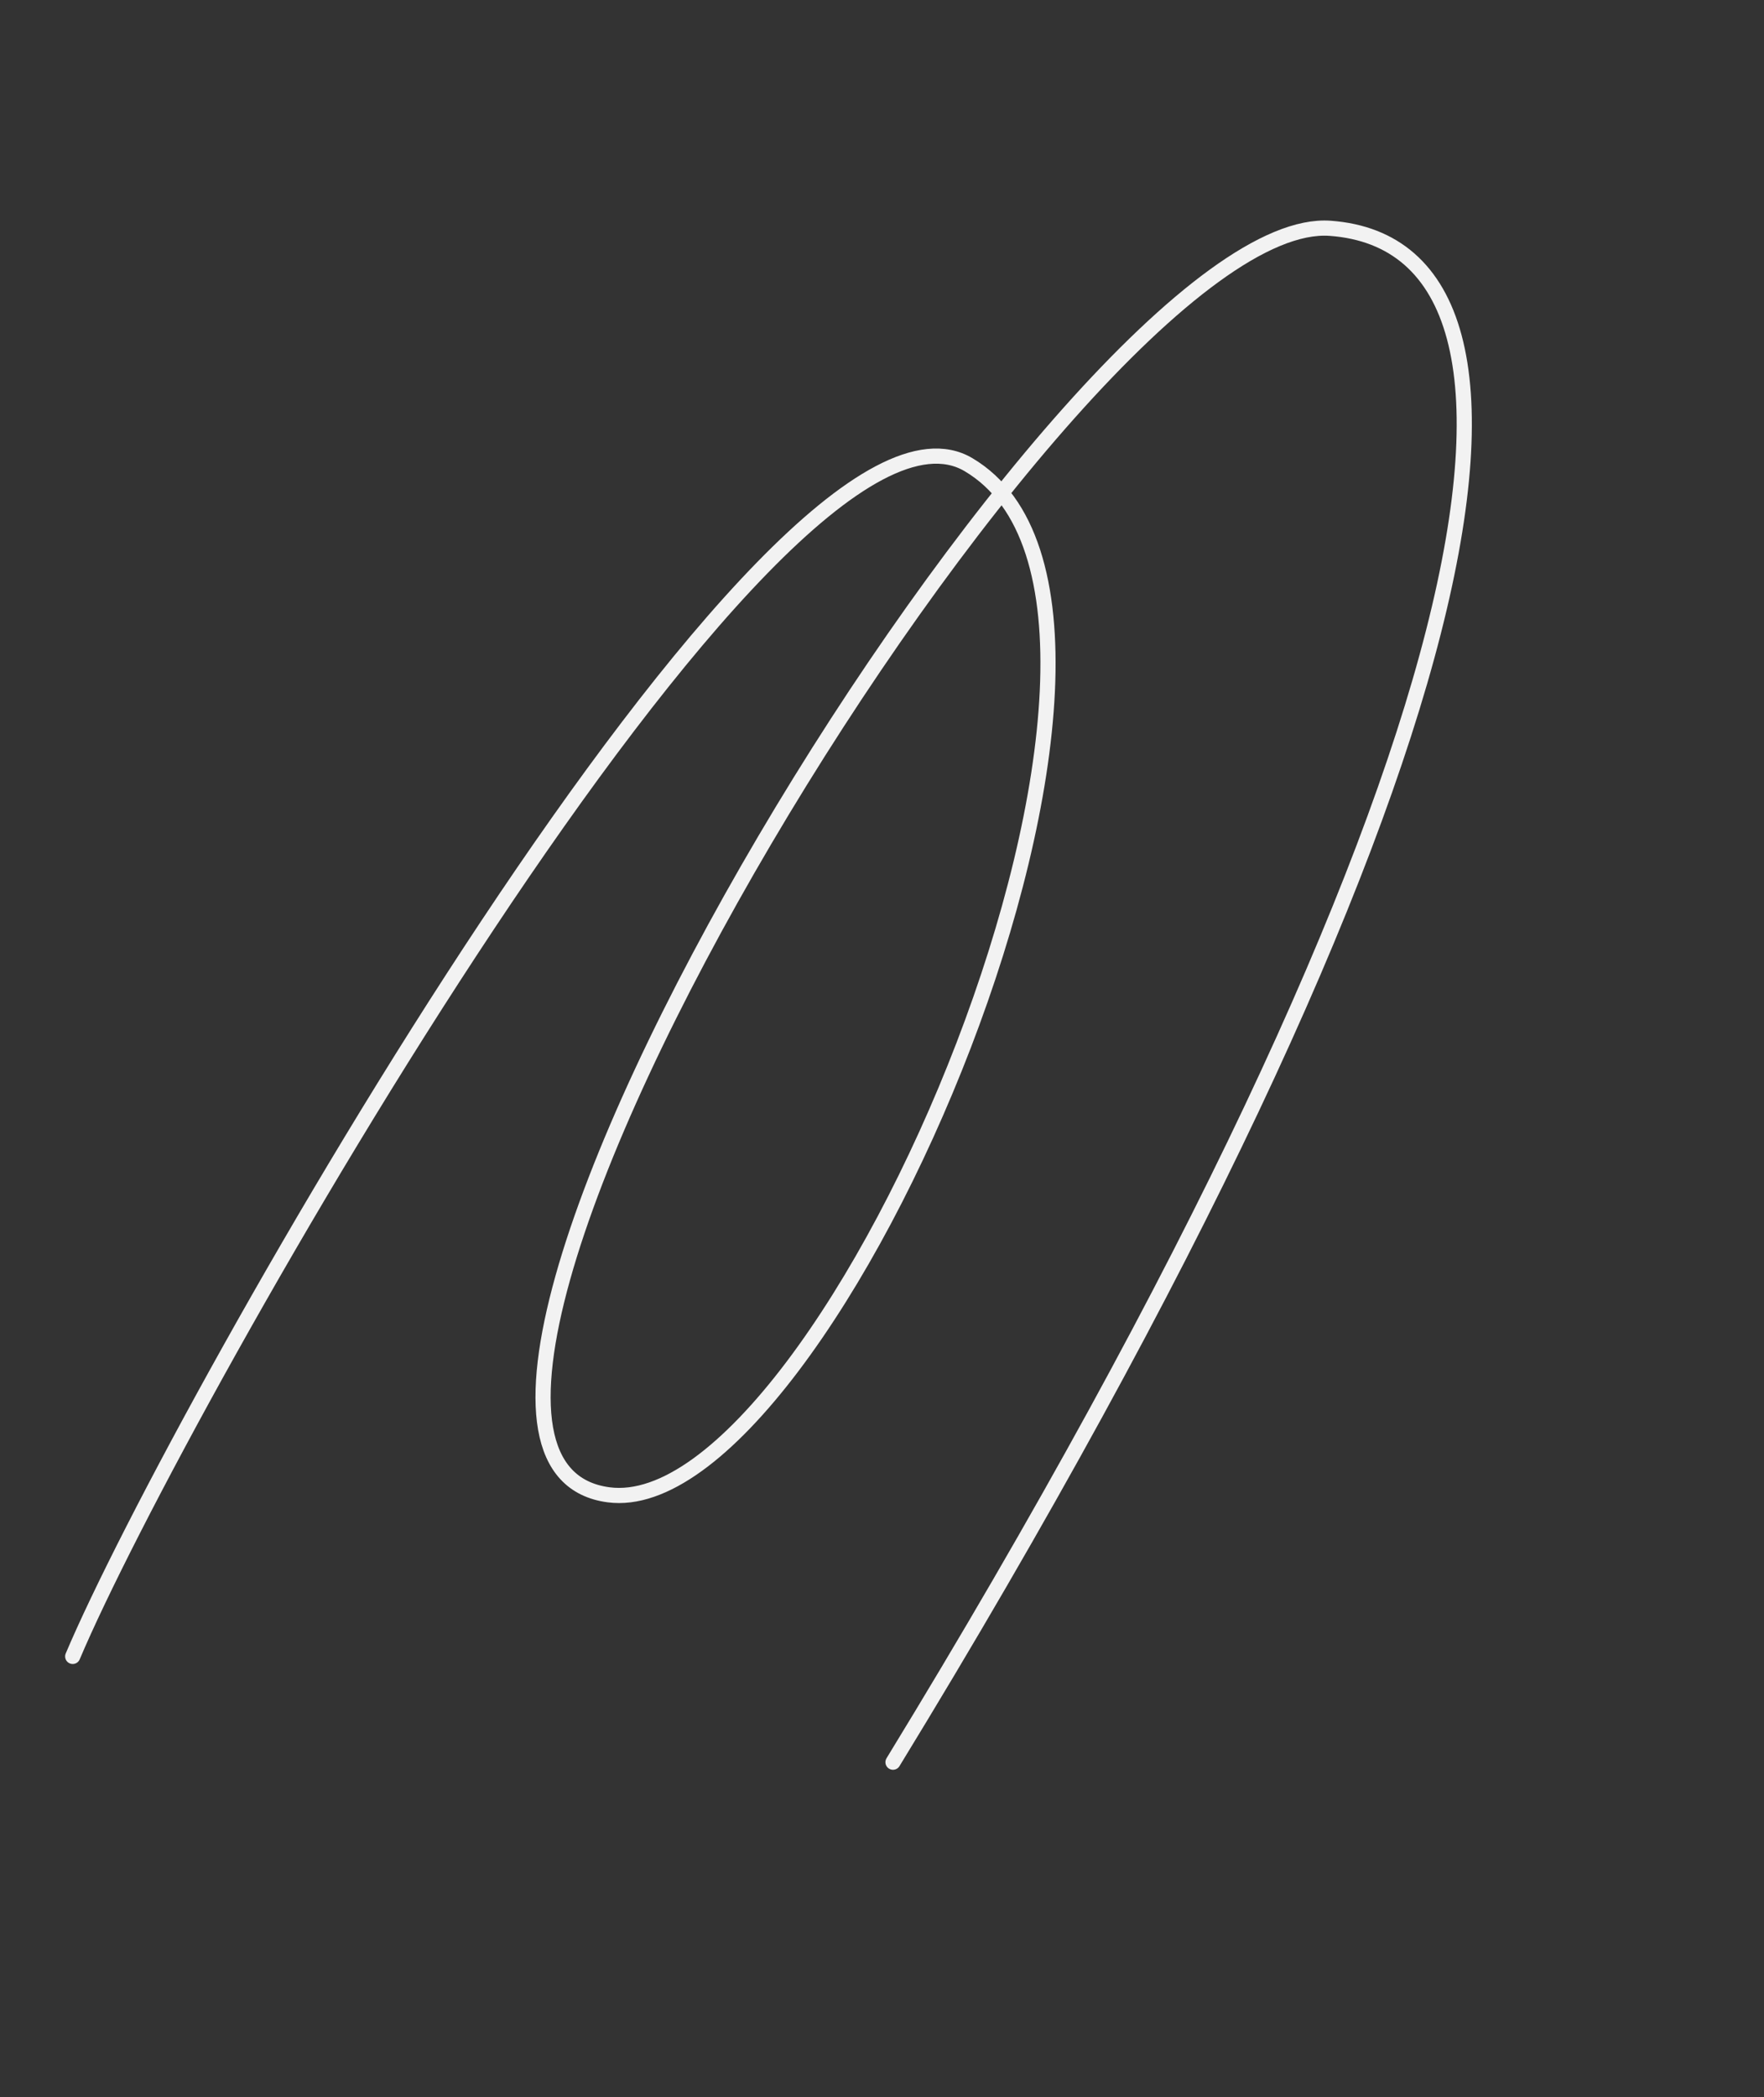 <svg width="1629" height="1936" viewBox="0 0 1629 1936" fill="none" xmlns="http://www.w3.org/2000/svg">
<rect x="0" y="0" width="1629" height="1936" fill="#333333" stroke="none"/>
<path d="M67.144 1529.17C163.799 1300.42 716.649 323.888 894.34 428.95C1122.35 563.765 765.231 1406.67 562.068 1379.98C293.083 1344.64 993.275 193.374 1228.49 210.768C1463.71 228.163 1381.78 715.477 824.659 1626.82" stroke="#F2F2F2" stroke-width="14" stroke-linecap="round"/>
</svg>

